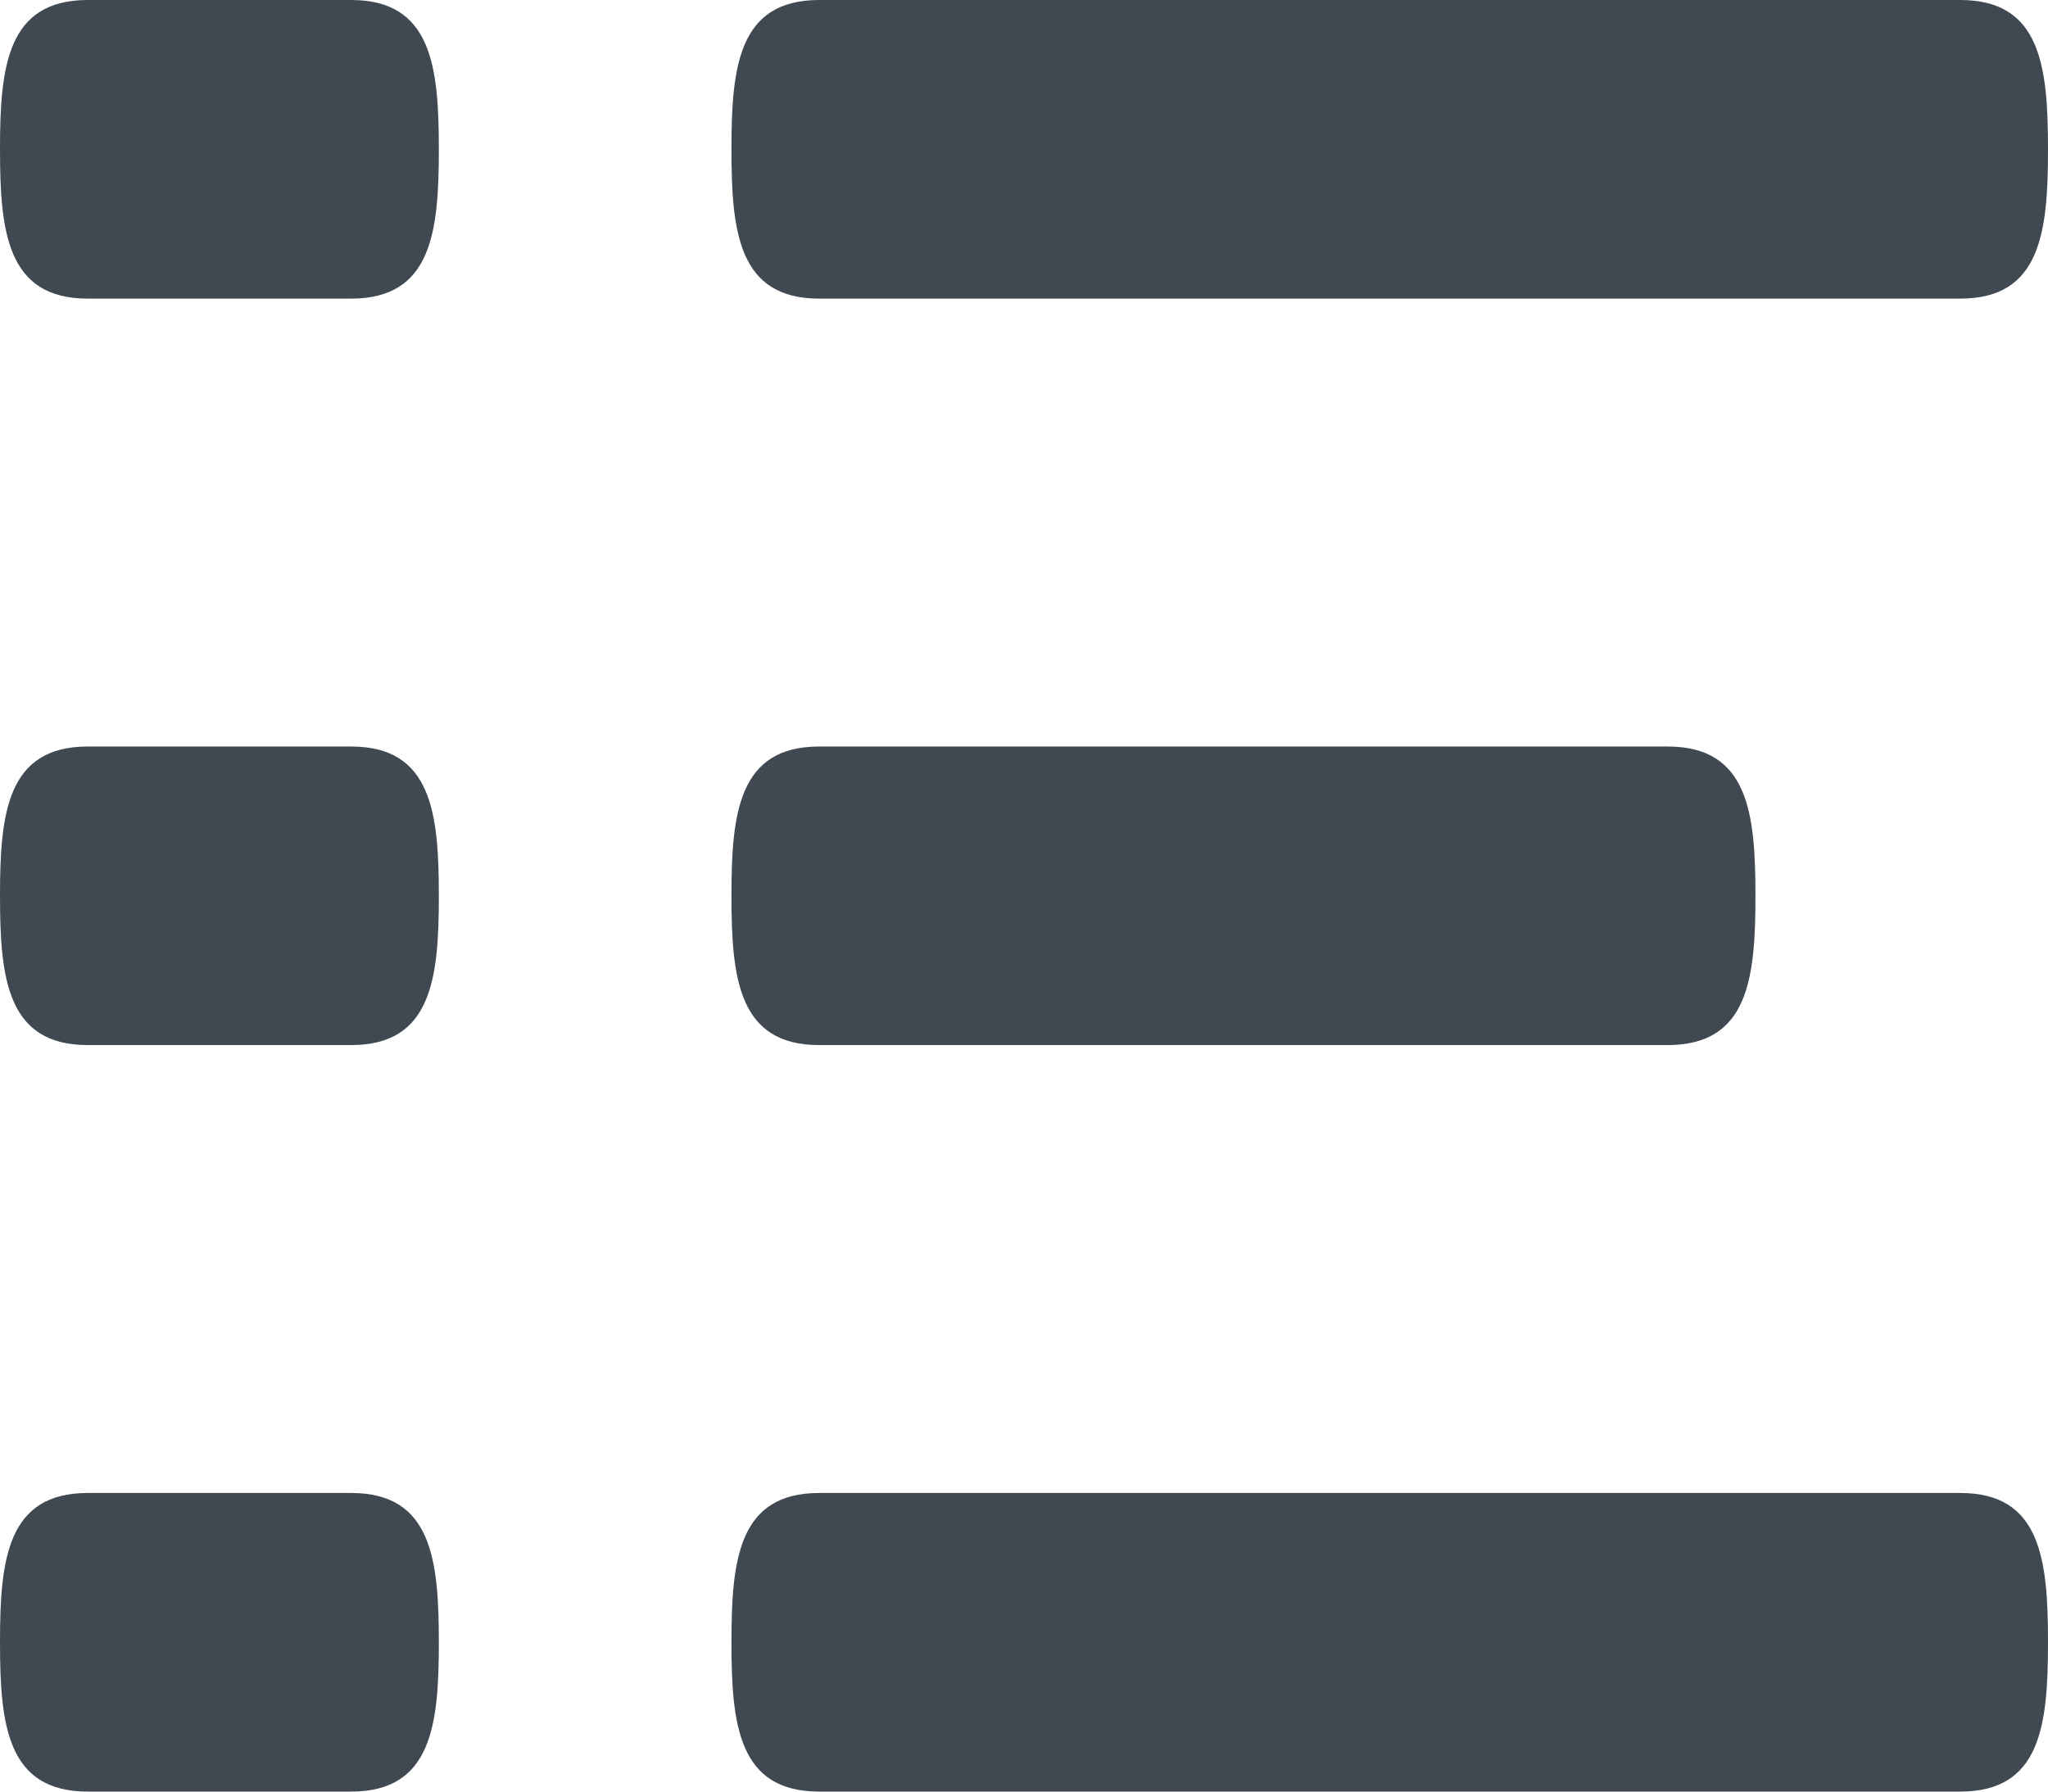 <?xml version="1.0" encoding="UTF-8" standalone="no"?>
<svg width="32px" height="28px" viewBox="0 0 32 28" version="1.1" xmlns="http://www.w3.org/2000/svg" xmlns:xlink="http://www.w3.org/1999/xlink" xmlns:sketch="http://www.bohemiancoding.com/sketch/ns">
    <!-- Generator: Sketch 3.2.2 (9983) - http://www.bohemiancoding.com/sketch -->
    <title>list-list-on</title>
    <desc>Created with Sketch.</desc>
    <defs></defs>
    <g id="Assets" stroke="none" stroke-width="1" fill="none" fill-rule="evenodd" sketch:type="MSPage">
        <g id="list-list-on" sketch:type="MSArtboardGroup" fill="#404851">
            <path d="M26.057,11.667 L12.8,11.667 C11.538,11.667 11.429,12.71 11.429,14 C11.429,15.29 11.538,16.333 12.8,16.333 L26.057,16.333 C27.319,16.333 27.429,15.29 27.429,14 C27.429,12.71 27.319,11.667 26.057,11.667 L26.057,11.667 Z M30.629,23.333 L12.8,23.333 C11.538,23.333 11.429,24.376 11.429,25.667 C11.429,26.957 11.538,28 12.8,28 L30.629,28 C31.89,28 32,26.957 32,25.667 C32,24.376 31.89,23.333 30.629,23.333 L30.629,23.333 Z M12.8,4.667 L30.629,4.667 C31.89,4.667 32,3.624 32,2.333 C32,1.043 31.89,0 30.629,0 L12.8,0 C11.538,0 11.429,1.043 11.429,2.333 C11.429,3.624 11.538,4.667 12.8,4.667 L12.8,4.667 Z M5.486,11.667 L1.371,11.667 C0.11,11.667 0,12.71 0,14 C0,15.29 0.11,16.333 1.371,16.333 L5.486,16.333 C6.747,16.333 6.857,15.29 6.857,14 C6.857,12.71 6.747,11.667 5.486,11.667 L5.486,11.667 Z M5.486,23.333 L1.371,23.333 C0.11,23.333 0,24.376 0,25.667 C0,26.957 0.11,28 1.371,28 L5.486,28 C6.747,28 6.857,26.957 6.857,25.667 C6.857,24.376 6.747,23.333 5.486,23.333 L5.486,23.333 Z M5.486,0 L1.371,0 C0.11,0 0,1.043 0,2.333 C0,3.624 0.11,4.667 1.371,4.667 L5.486,4.667 C6.747,4.667 6.857,3.624 6.857,2.333 C6.857,1.043 6.747,0 5.486,0 L5.486,0 Z" id="Shape-10" sketch:type="MSShapeGroup"></path>
        </g>
    </g>
</svg>